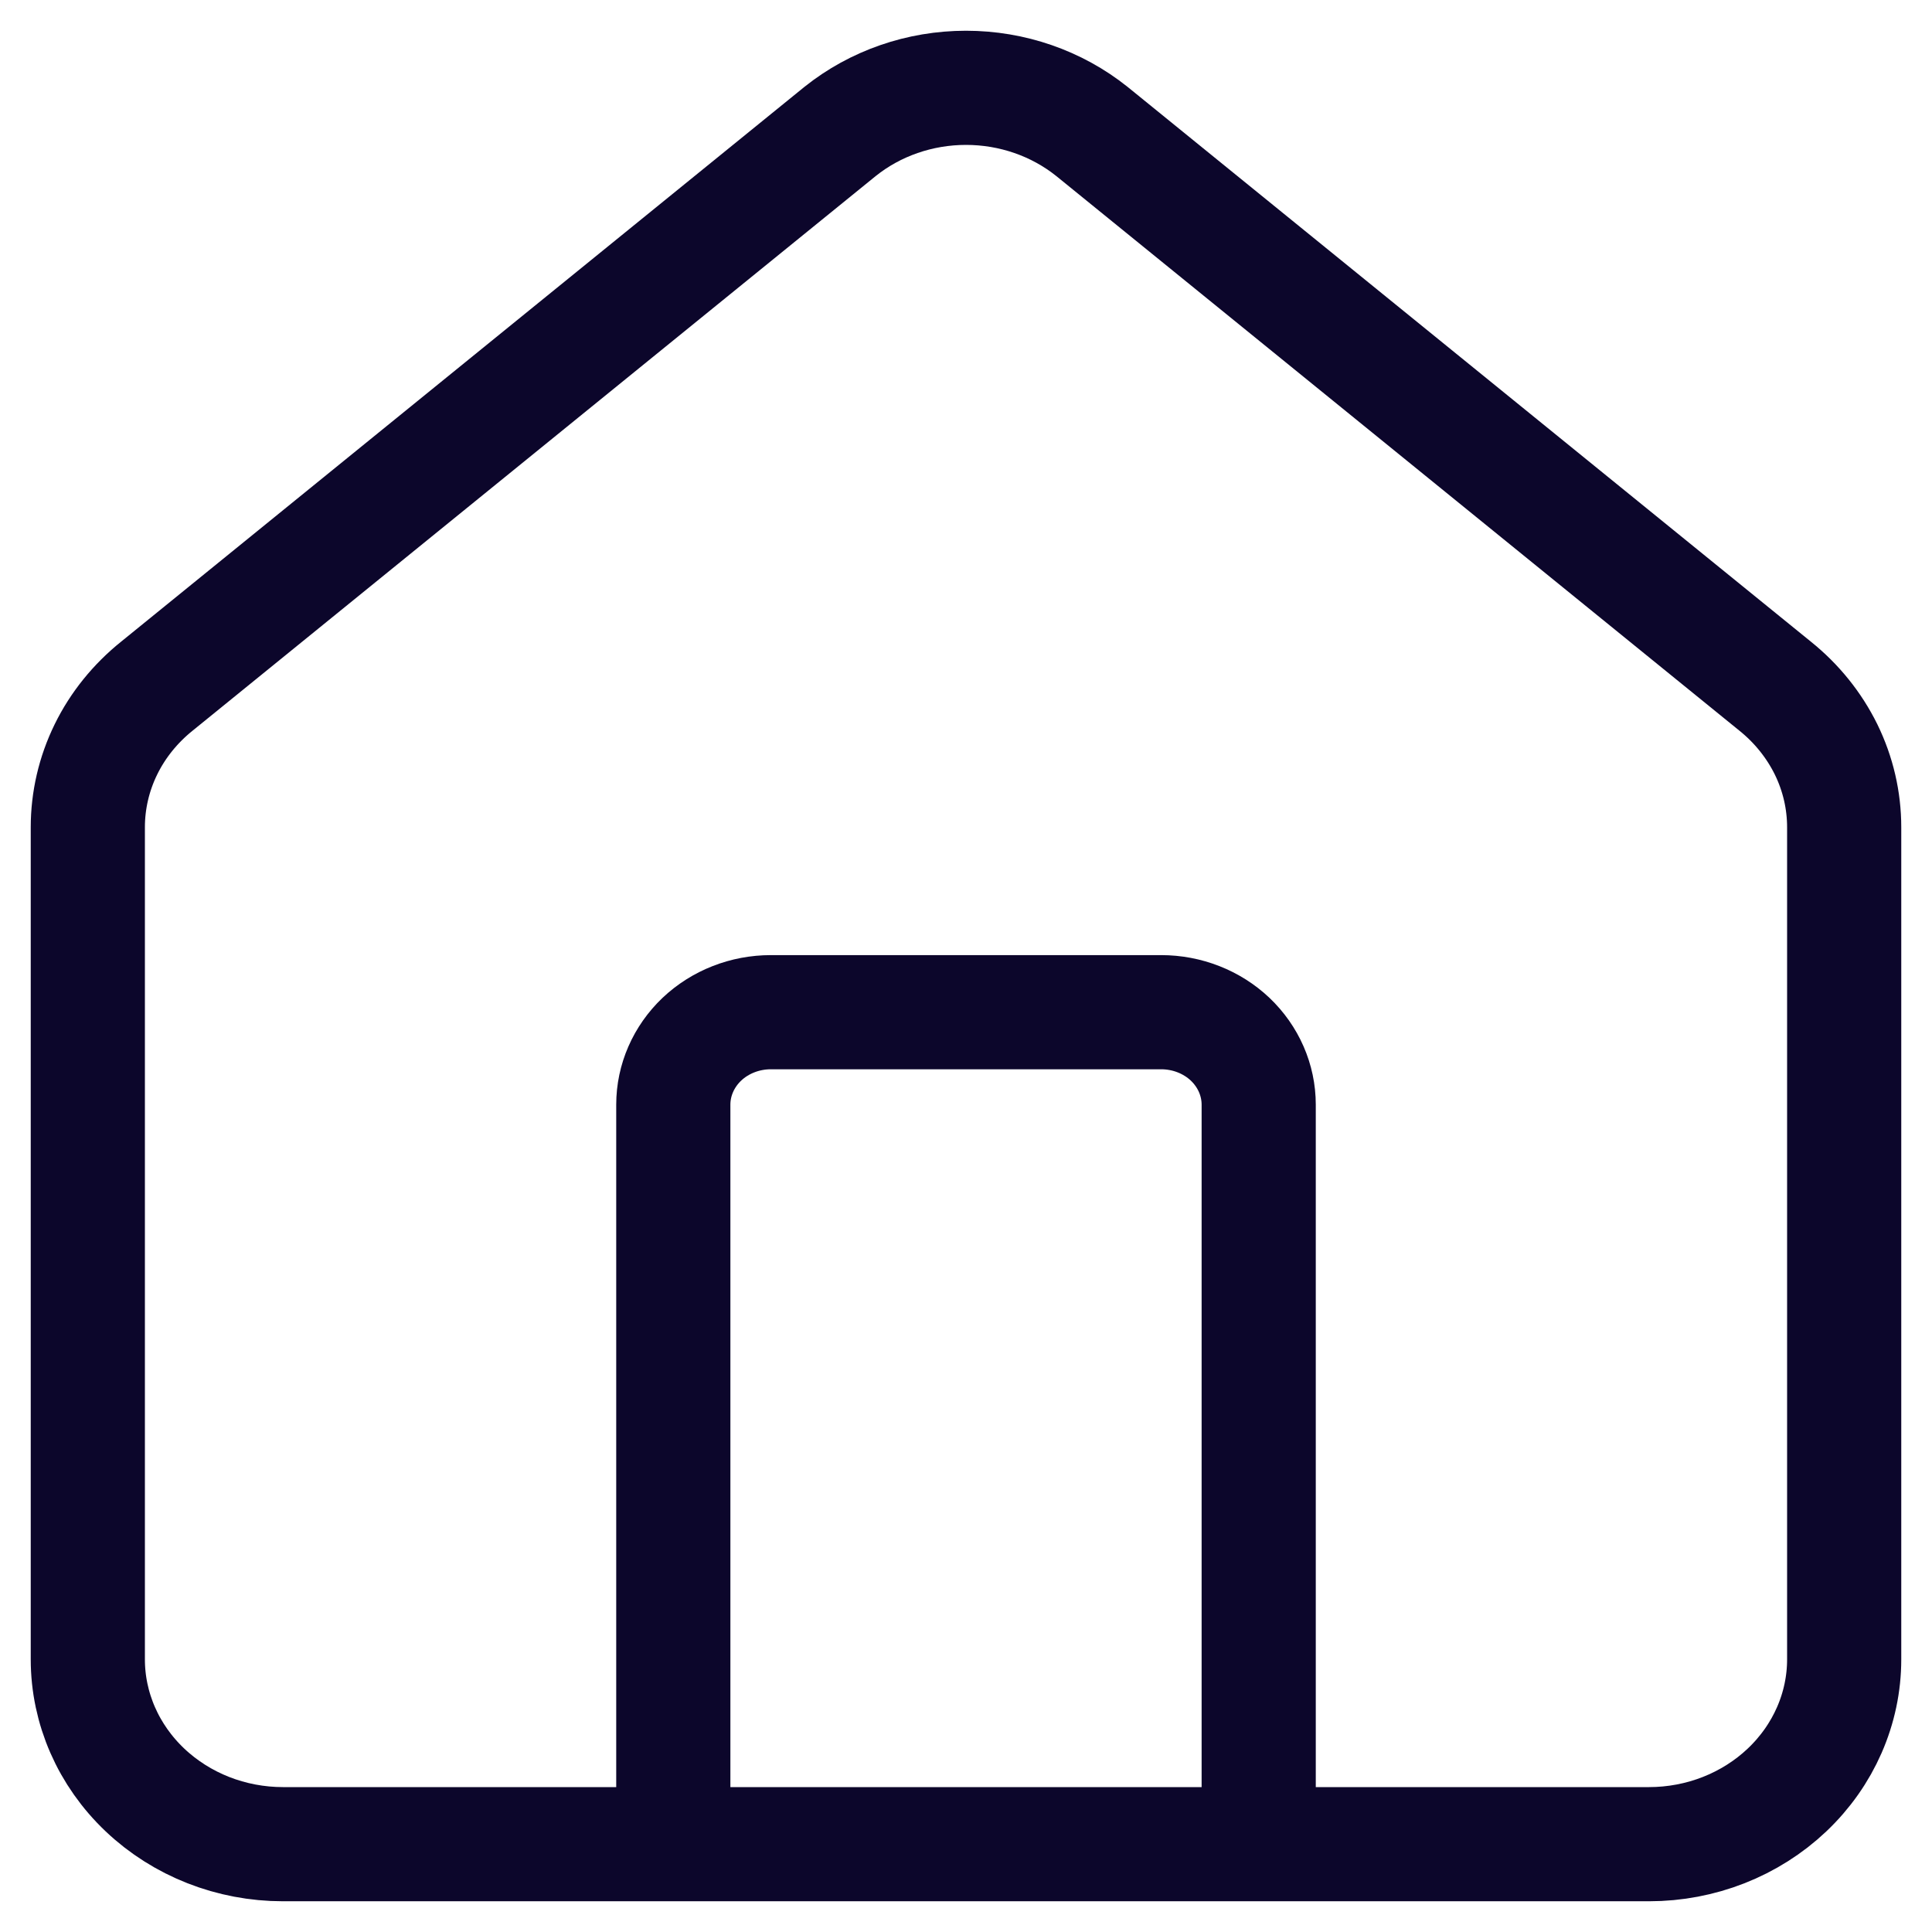 <svg width="22" height="22" viewBox="0 0 22 22" fill="none" xmlns="http://www.w3.org/2000/svg">
<path d="M14.333 21V12.579C14.333 12.3 14.216 12.032 14.008 11.834C13.8 11.637 13.517 11.526 13.222 11.526H8.778C8.483 11.526 8.2 11.637 7.992 11.834C7.784 12.032 7.667 12.3 7.667 12.579V21M1 9.421C1 9.114 1.07 8.812 1.206 8.534C1.342 8.256 1.541 8.01 1.788 7.812L9.566 1.497C9.967 1.176 10.475 1 11 1C11.525 1 12.033 1.176 12.434 1.497L20.212 7.812C20.459 8.01 20.657 8.256 20.794 8.534C20.93 8.812 21 9.114 21 9.421V18.895C21 19.453 20.766 19.988 20.349 20.383C19.932 20.778 19.367 21 18.778 21H3.222C2.633 21 2.068 20.778 1.651 20.383C1.234 19.988 1 19.453 1 18.895V9.421Z" stroke="#0C062B" stroke-width="1.3" stroke-linecap="round" stroke-linejoin="round"/>
</svg>
